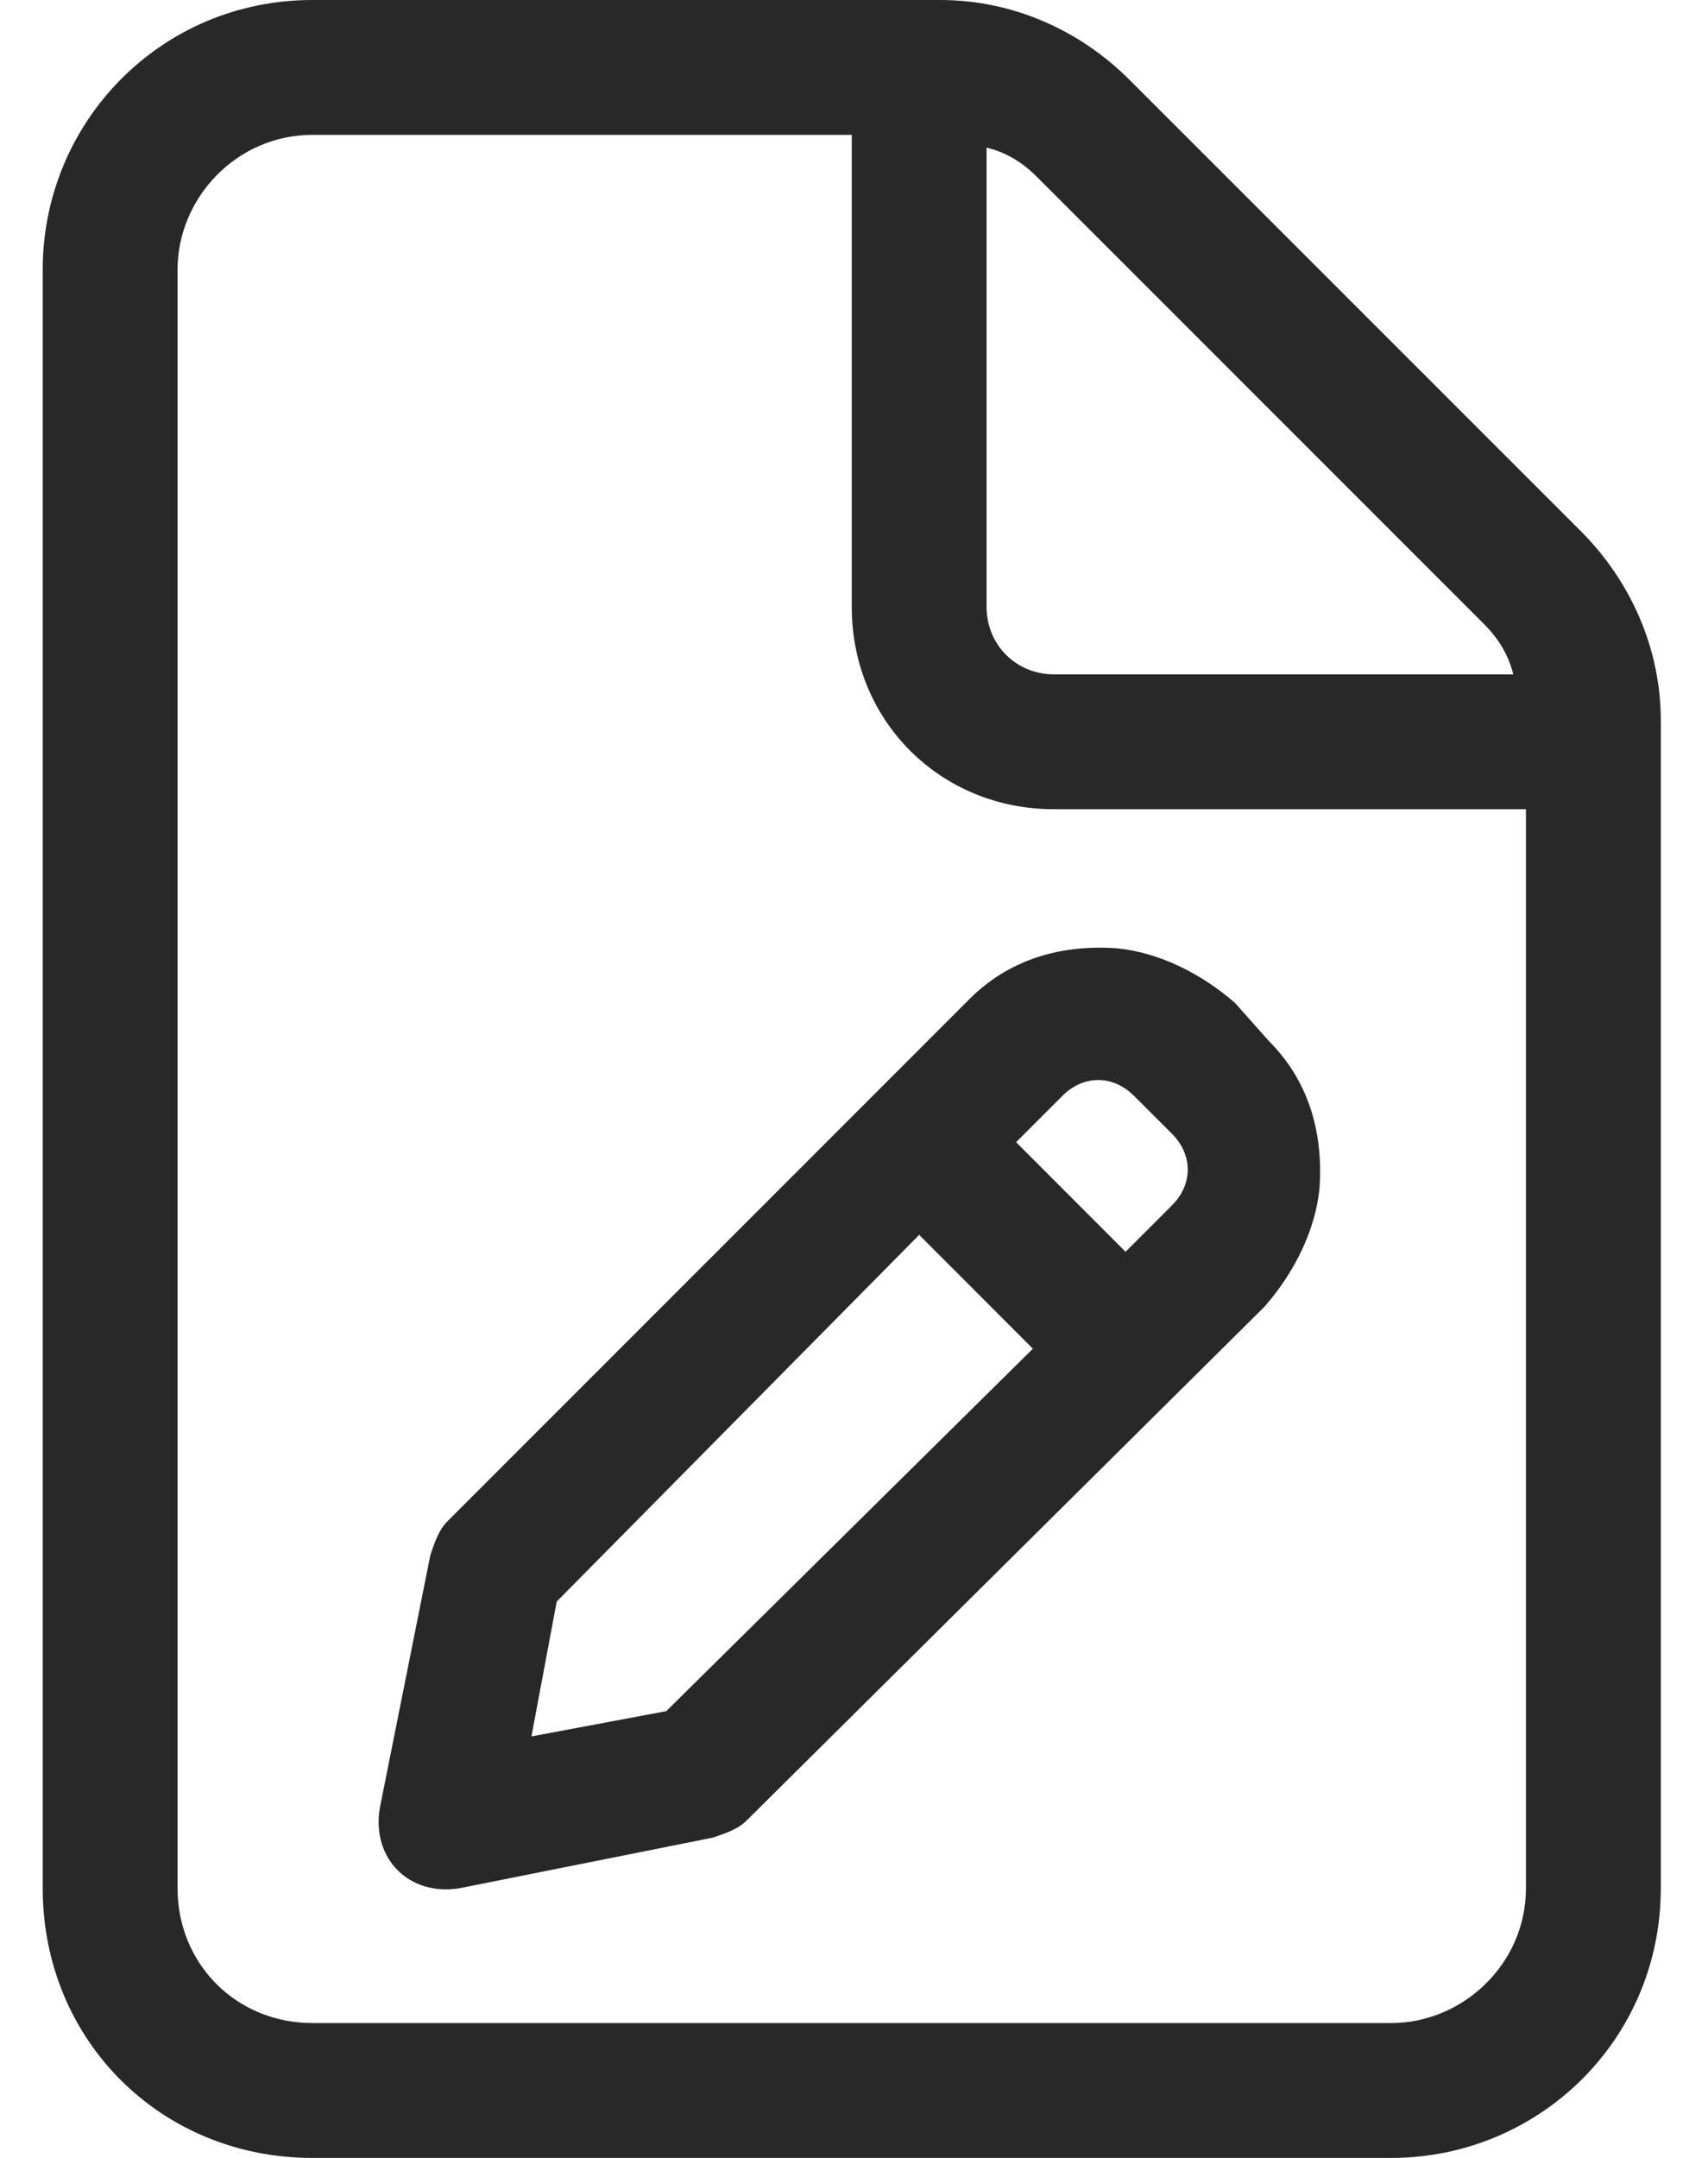 <svg width="19" height="24" viewBox="0 0 19 24" fill="none" xmlns="http://www.w3.org/2000/svg">
<path d="M17.584 5.906L12.568 0.891C12.006 0.328 11.256 0 10.459 0H3.475C1.787 0 0.475 1.359 0.475 3V21C0.475 22.688 1.787 24 3.475 24H15.475C17.115 24 18.475 22.688 18.475 21V8.016C18.475 7.219 18.146 6.469 17.584 5.906ZM10.975 1.641C11.162 1.688 11.35 1.781 11.537 1.969L16.506 6.938C16.693 7.125 16.787 7.312 16.834 7.5H11.725C11.303 7.5 10.975 7.172 10.975 6.75V1.641ZM16.975 21C16.975 21.844 16.271 22.5 15.475 22.5H3.475C2.631 22.5 1.975 21.844 1.975 21V3C1.975 2.203 2.631 1.5 3.475 1.5H9.475V6.75C9.475 8.016 10.459 9 11.725 9H16.975V21ZM4.975 16.922C4.881 17.016 4.834 17.156 4.787 17.297L4.225 20.109C4.131 20.672 4.553 21.094 5.115 21L7.928 20.438C8.068 20.391 8.209 20.344 8.303 20.25L14.068 14.531C14.396 14.156 14.631 13.688 14.678 13.219C14.725 12.562 14.537 12 14.115 11.578L13.74 11.156C13.365 10.828 12.896 10.594 12.428 10.547C11.771 10.5 11.209 10.688 10.787 11.109L4.975 16.922ZM7.412 19.031L5.912 19.312L6.193 17.812L10.225 13.734L11.49 15L7.412 19.031ZM11.818 12.188C12.053 11.953 12.381 11.953 12.615 12.188L13.037 12.609C13.271 12.844 13.271 13.172 13.037 13.406L12.521 13.922L11.303 12.703L11.818 12.188Z" fill="#282828"/>
</svg>
